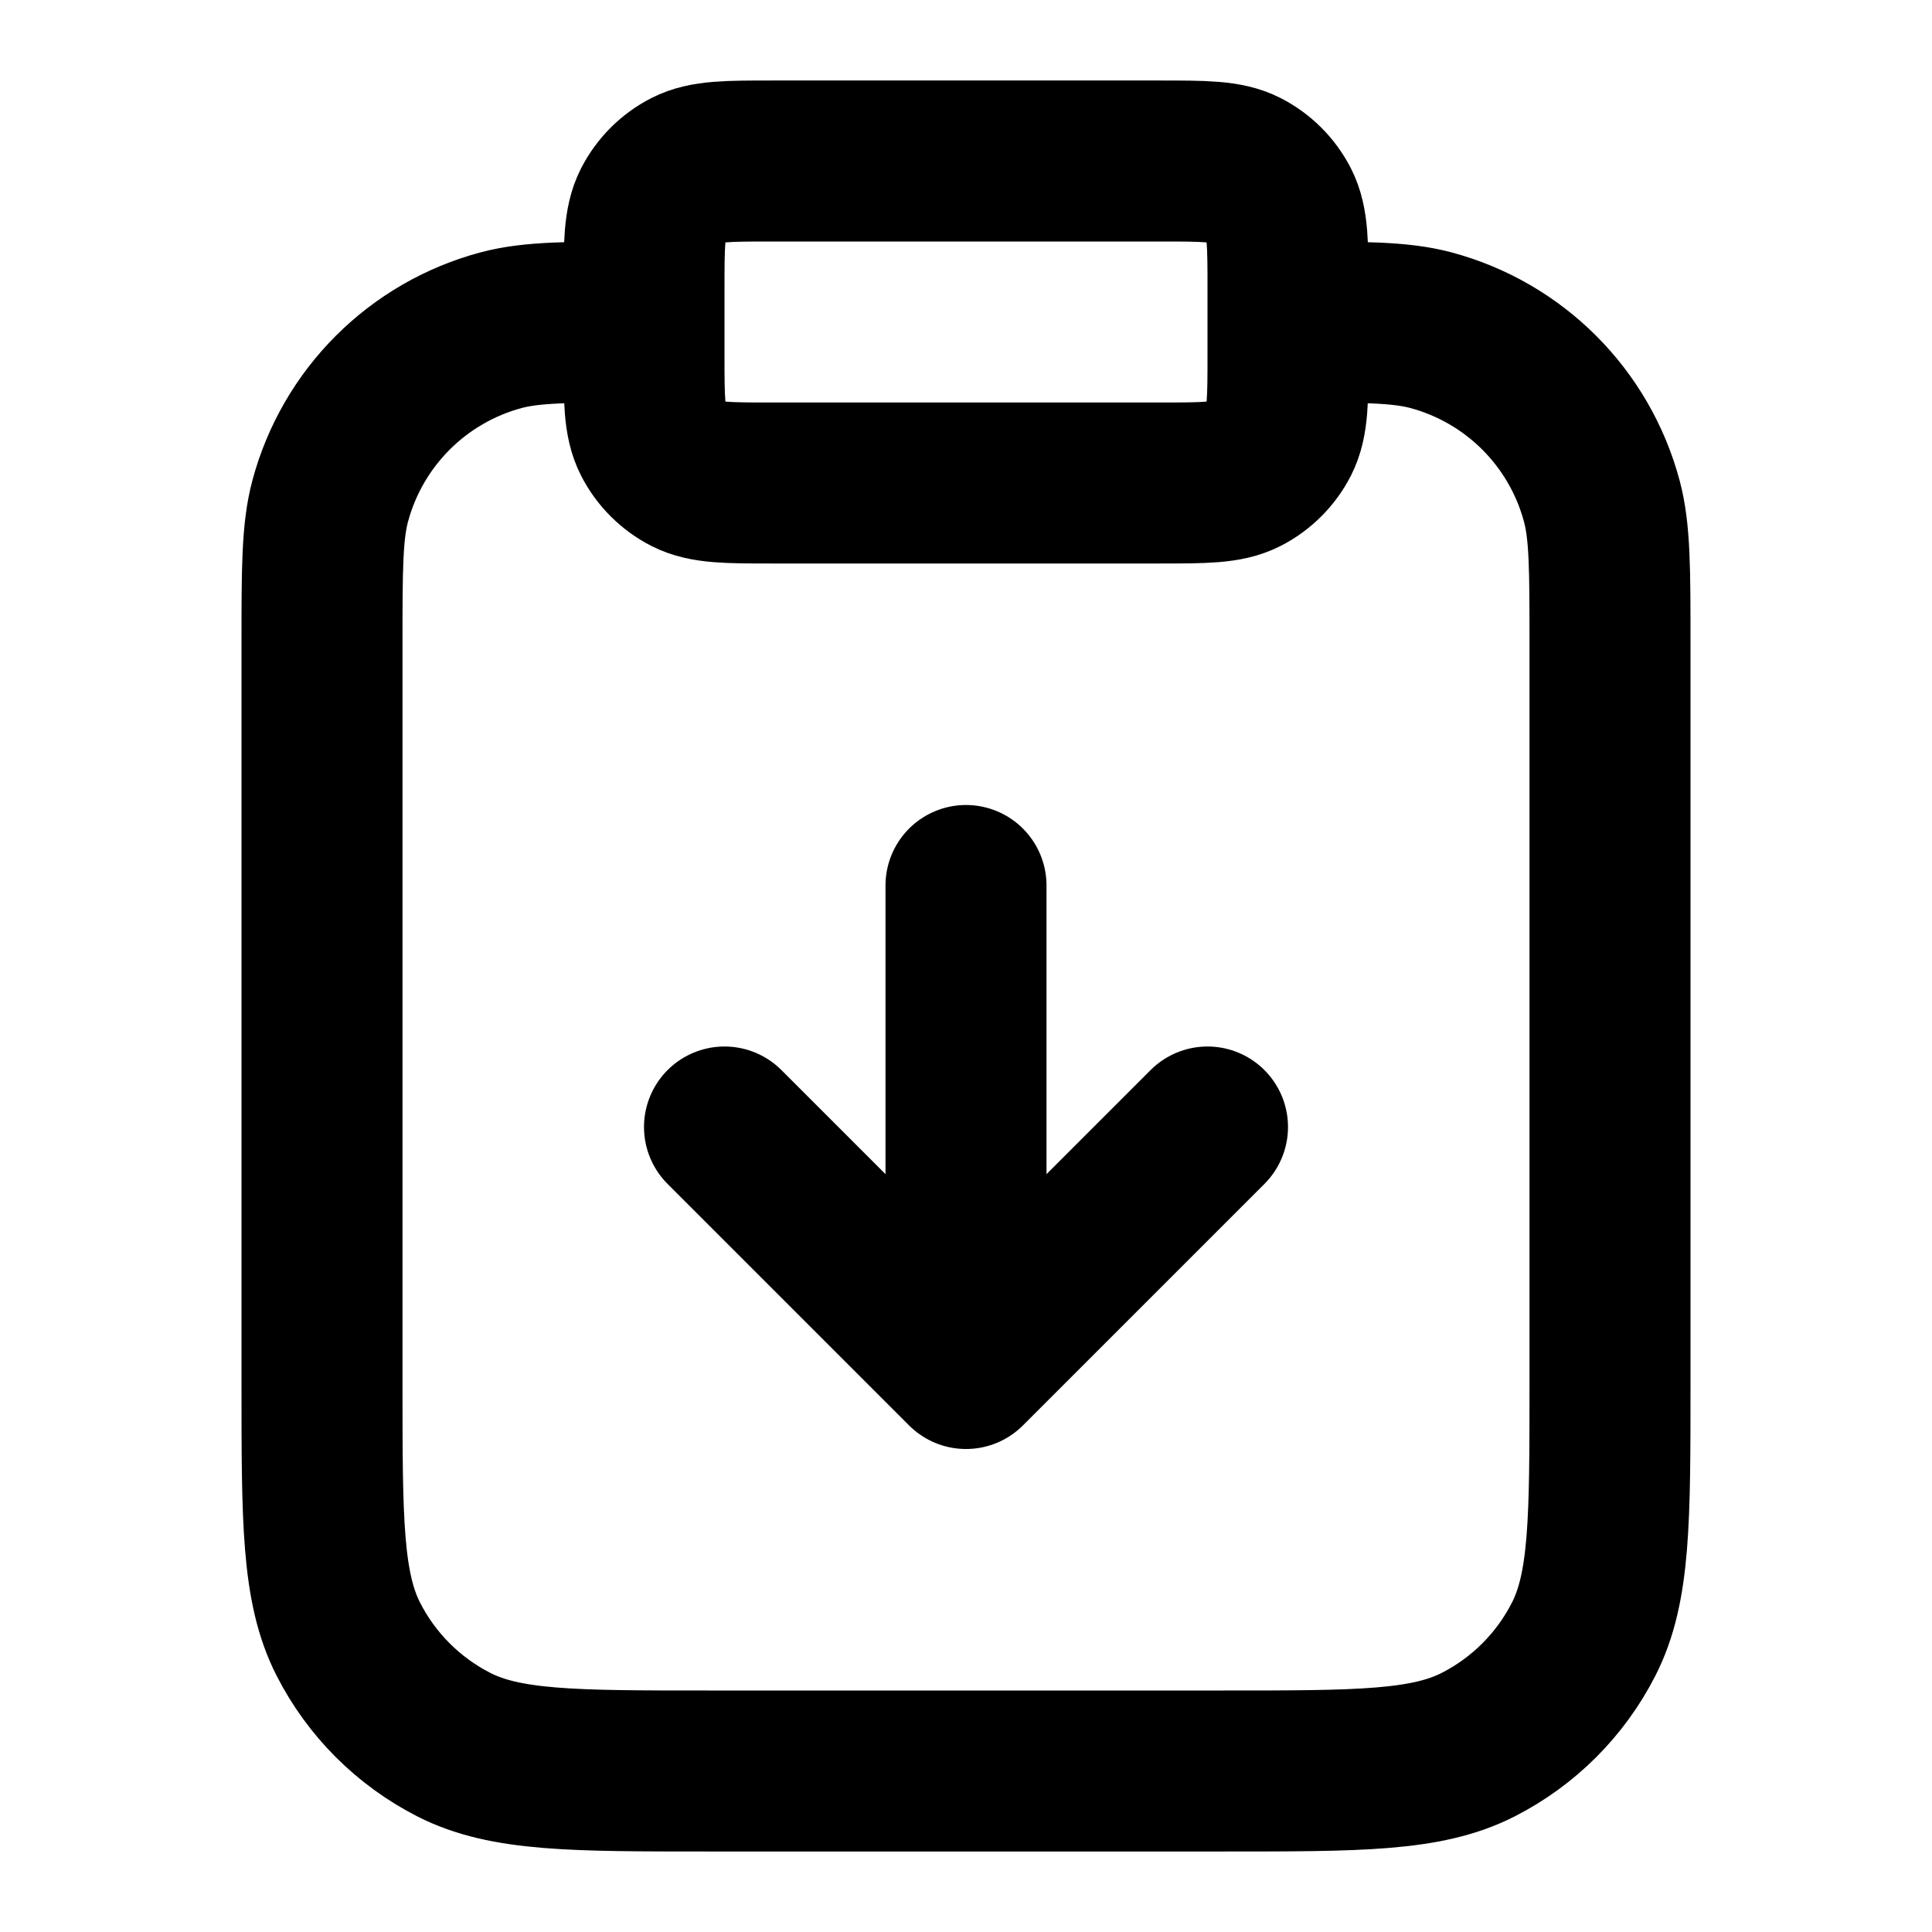 <svg viewBox="0 0 24 24" fill="none" xmlns="http://www.w3.org/2000/svg" class="icon">
  <path d="M12 11V17M12 17L9 14M12 17L15 14M16 4C16.93 4 17.395 4 17.776 4.102C18.812 4.38 19.62 5.188 19.898 6.224C20 6.605 20 7.07 20 8V17.2C20 18.88 20 19.72 19.673 20.362C19.385 20.927 18.927 21.385 18.362 21.673C17.72 22 16.88 22 15.2 22H8.8C7.12 22 6.28 22 5.638 21.673C5.074 21.385 4.615 20.927 4.327 20.362C4 19.72 4 18.88 4 17.2V8C4 7.07 4 6.605 4.102 6.224C4.38 5.188 5.188 4.38 6.224 4.102C6.605 4 7.07 4 8 4M9.6 6H14.4C14.96 6 15.24 6 15.454 5.891C15.642 5.795 15.795 5.642 15.891 5.454C16 5.24 16 4.96 16 4.4V3.6C16 3.04 16 2.76 15.891 2.546C15.795 2.358 15.642 2.205 15.454 2.109C15.24 2 14.96 2 14.4 2H9.6C9.04 2 8.76 2 8.546 2.109C8.358 2.205 8.205 2.358 8.109 2.546C8 2.76 8 3.04 8 3.6V4.4C8 4.96 8 5.24 8.109 5.454C8.205 5.642 8.358 5.795 8.546 5.891C8.76 6 9.04 6 9.6 6Z" stroke="currentColor" stroke-width="2" stroke-linecap="round" stroke-linejoin="round"/>
</svg>
